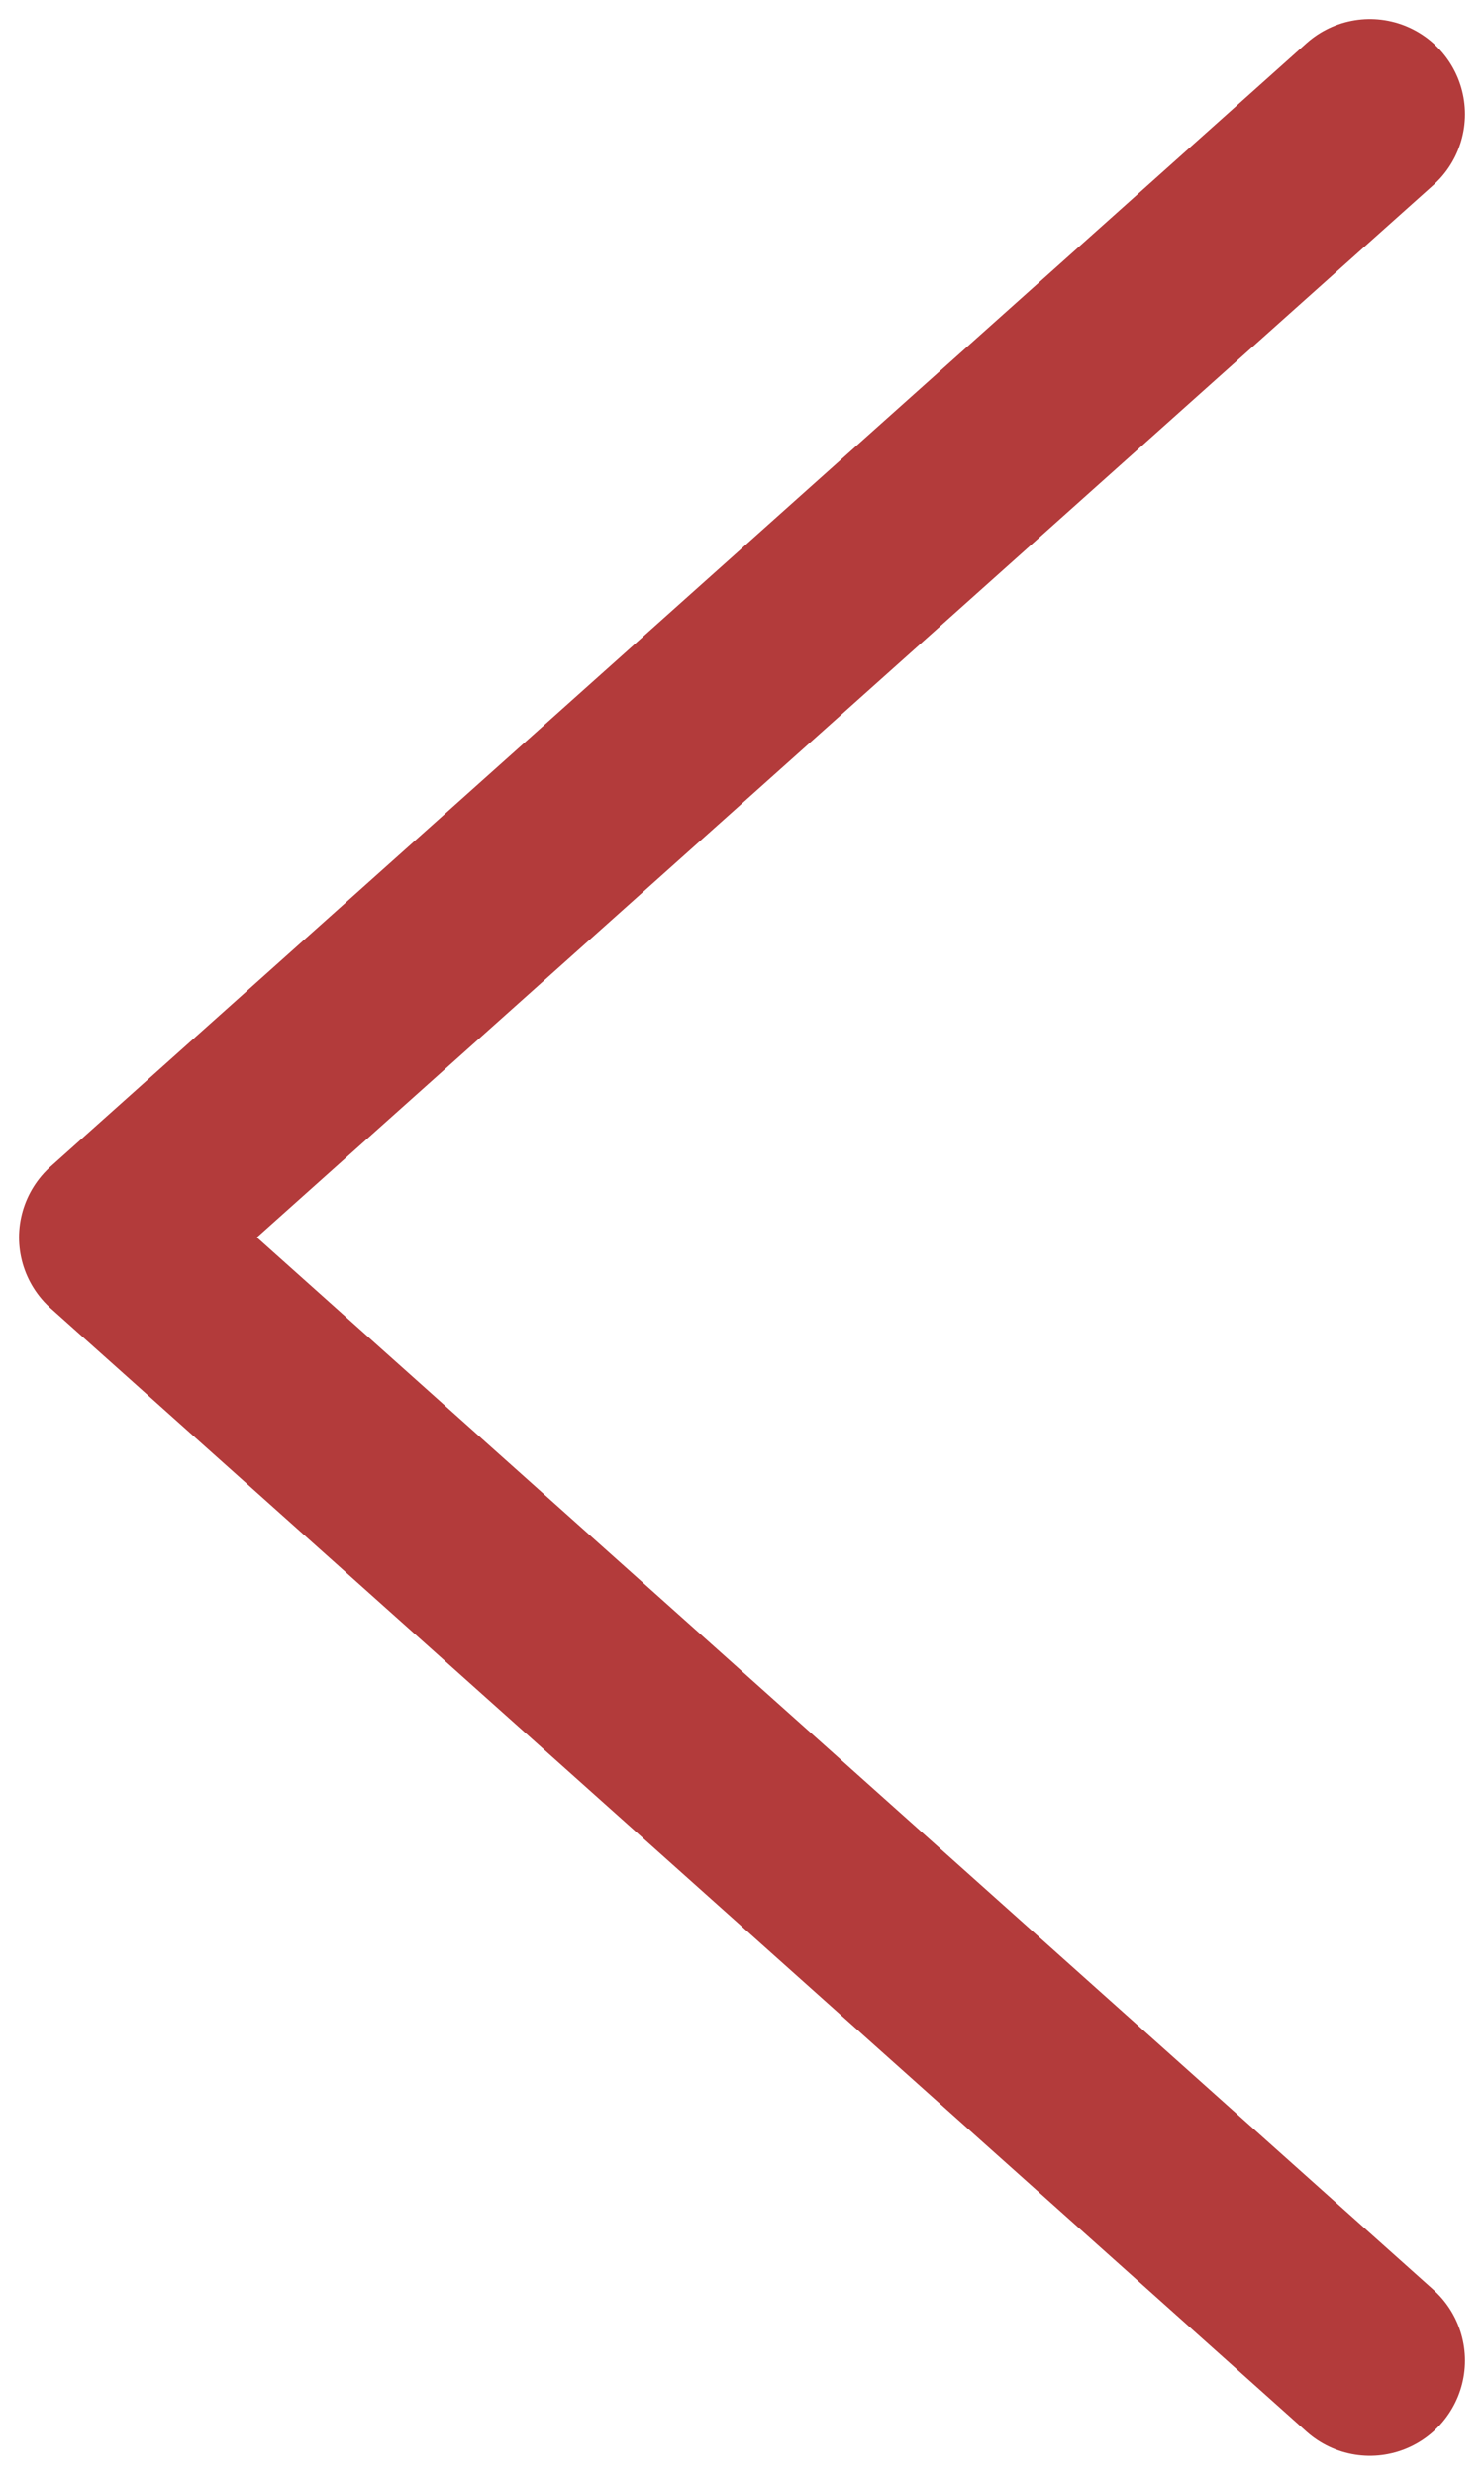 <svg xmlns="http://www.w3.org/2000/svg" width="39" height="65" viewBox="0 0 39 65" fill="none">
<path d="M36 62L3 32.5L36 3" stroke="#B33B3B" stroke-width="5" stroke-linecap="round" stroke-linejoin="round"/>
</svg>